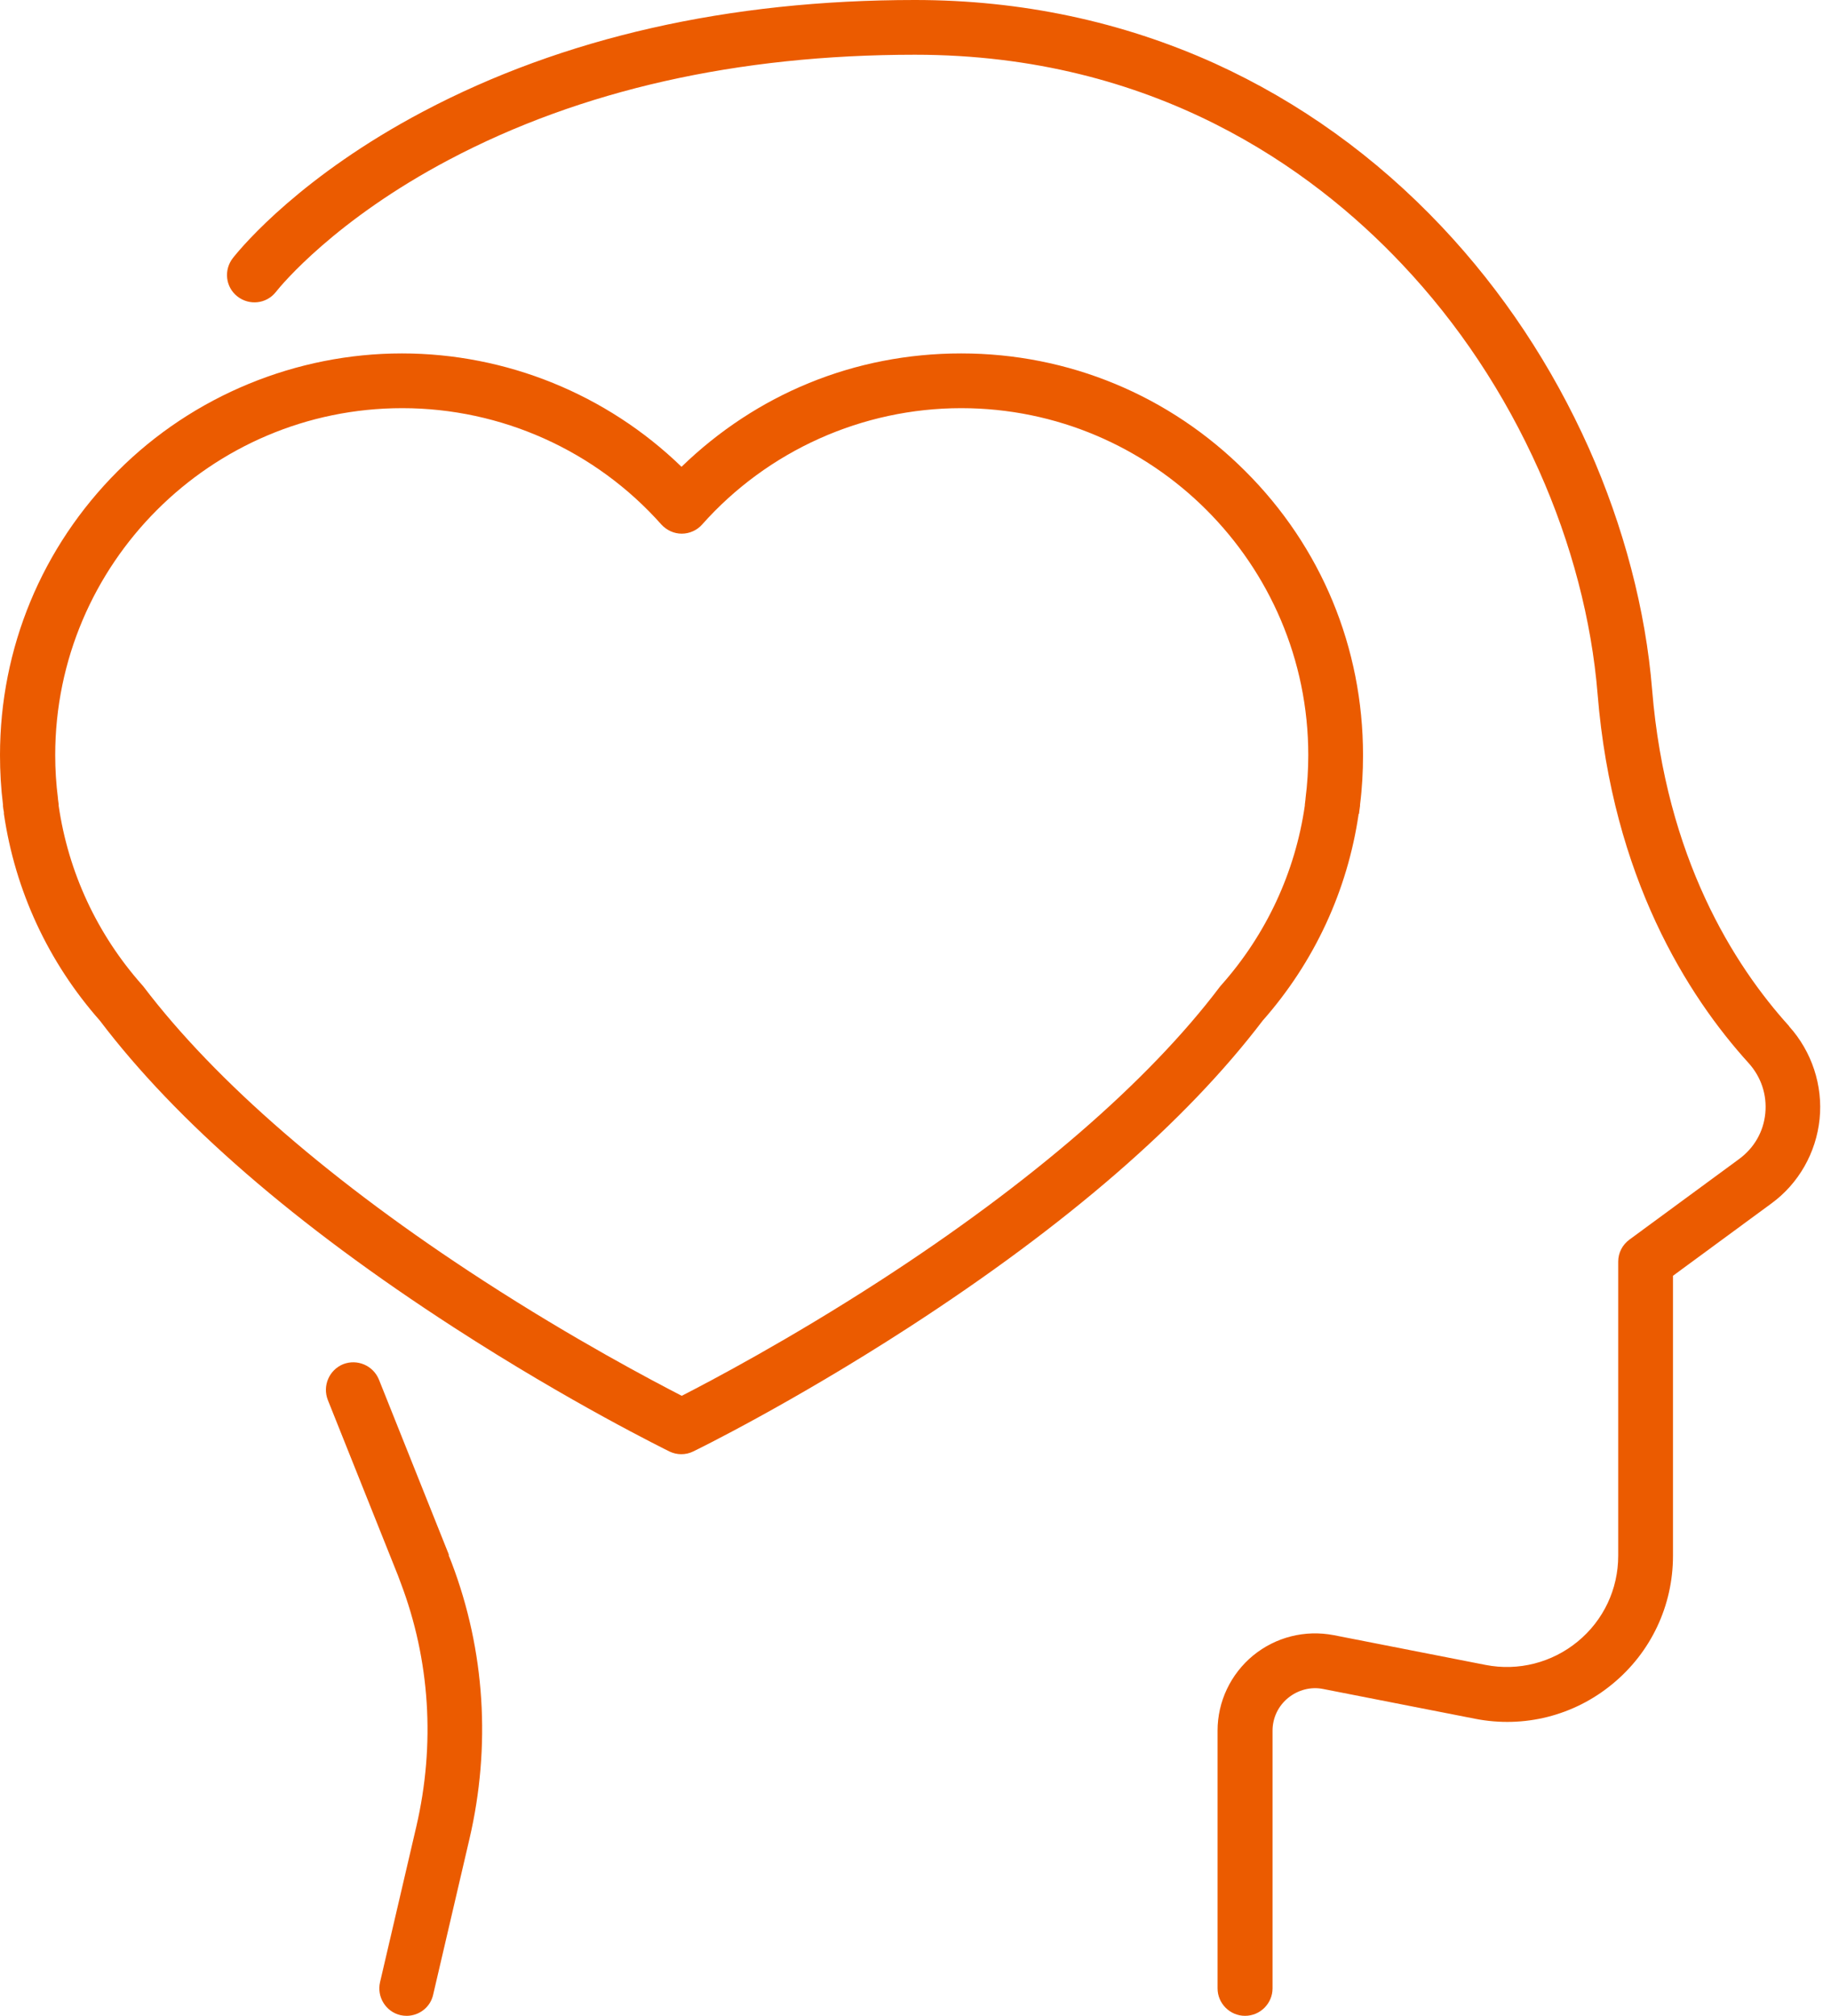<svg width="99" height="109" viewBox="0 0 99 109" fill="none" xmlns="http://www.w3.org/2000/svg">
<path d="M73.487 43.995C73.487 43.995 73.487 43.958 73.487 43.933C73.499 43.809 73.524 43.698 73.536 43.574V43.549C73.536 43.549 73.536 43.525 73.536 43.512C73.648 42.633 73.697 41.729 73.697 40.837C73.697 35.028 71.443 29.578 67.331 25.478C63.231 21.378 57.769 19.112 51.972 19.112C46.175 19.112 40.886 21.329 36.849 25.243C32.811 21.329 27.386 19.112 21.725 19.112C16.065 19.112 10.466 21.366 6.366 25.478C2.267 29.578 0 35.04 0 40.837C0 41.729 0.05 42.62 0.161 43.512C0.161 43.512 0.161 43.537 0.161 43.549C0.161 43.549 0.161 43.574 0.161 43.587C0.173 43.698 0.186 43.809 0.211 43.921V43.946V43.958V44.008C0.817 48.169 2.613 52.034 5.4 55.192C9.55 60.667 15.99 66.253 24.549 71.79C30.903 75.902 35.982 78.379 36.192 78.49C36.403 78.59 36.613 78.639 36.836 78.639C37.059 78.639 37.282 78.59 37.48 78.49C37.691 78.391 42.769 75.902 49.123 71.79C57.67 66.253 64.11 60.667 68.272 55.192C71.059 52.034 72.855 48.169 73.462 44.008L73.487 43.995ZM65.968 53.347C62.092 58.487 55.725 63.986 47.575 69.263C42.658 72.446 38.434 74.676 36.861 75.481C35.3 74.676 31.077 72.458 26.147 69.263C17.997 63.986 11.643 58.475 7.754 53.347C7.729 53.322 7.704 53.285 7.679 53.26C5.252 50.523 3.691 47.166 3.171 43.562C3.171 43.562 3.171 43.562 3.171 43.549V43.512V43.487C3.158 43.388 3.146 43.302 3.134 43.203C3.134 43.203 3.134 43.19 3.134 43.178C3.035 42.397 2.985 41.617 2.985 40.837C2.985 30.494 11.408 22.072 21.75 22.072C27.101 22.072 32.204 24.363 35.759 28.364C36.044 28.674 36.44 28.859 36.861 28.859C37.282 28.859 37.691 28.674 37.963 28.364C41.518 24.363 46.634 22.072 51.972 22.072C62.314 22.072 70.737 30.494 70.737 40.837C70.737 41.617 70.687 42.41 70.588 43.178C70.588 43.178 70.588 43.19 70.588 43.203C70.576 43.302 70.564 43.413 70.551 43.512V43.549C70.551 43.549 70.551 43.549 70.551 43.562C70.031 47.166 68.47 50.523 66.043 53.26C66.018 53.285 65.993 53.322 65.968 53.347Z" fill="#EB5B00"/>
<path d="M24.277 84.089L20.487 74.601C20.177 73.846 19.322 73.474 18.554 73.771C17.799 74.081 17.427 74.936 17.724 75.704L21.515 85.191C21.564 85.328 21.614 85.451 21.663 85.588C23.249 89.762 23.546 94.32 22.506 98.791L20.549 107.189C20.363 107.982 20.858 108.787 21.651 108.973C21.762 108.997 21.874 109.01 21.985 109.01C22.654 109.01 23.273 108.552 23.422 107.858L25.379 99.46C26.556 94.419 26.221 89.254 24.425 84.522C24.363 84.374 24.314 84.225 24.252 84.089H24.277Z" fill="#EB5B00"/>
<path d="M96.735 55.49C93.763 52.207 90.072 46.398 89.329 37.307C88.982 32.996 87.793 28.476 85.91 24.24C83.916 19.781 81.24 15.743 77.946 12.25C74.379 8.472 70.254 5.512 65.683 3.431C60.667 1.164 55.217 0 49.47 0C39.4 0 30.445 2.031 22.877 6.032C16.362 9.475 13.166 13.228 12.597 13.947C12.089 14.591 12.188 15.52 12.832 16.028C13.476 16.535 14.405 16.436 14.913 15.792C15.223 15.396 18.146 11.878 24.264 8.645C31.399 4.868 39.883 2.96 49.47 2.96C62.401 2.96 70.923 9.116 75.79 14.269C78.862 17.514 81.352 21.279 83.21 25.441C84.969 29.38 86.059 33.554 86.381 37.542C87.186 47.464 91.261 53.867 94.543 57.484C95.224 58.239 95.546 59.206 95.447 60.209C95.348 61.212 94.84 62.079 94.035 62.674L88.102 67.034C87.718 67.318 87.495 67.752 87.495 68.223V84.126C87.495 85.935 86.703 87.619 85.303 88.771C83.916 89.911 82.095 90.381 80.324 90.034L72.112 88.424C70.564 88.127 68.978 88.523 67.752 89.527C66.538 90.53 65.832 92.016 65.832 93.589V107.524C65.832 108.341 66.501 109.01 67.318 109.01C68.136 109.01 68.805 108.341 68.805 107.524V93.589C68.805 92.896 69.114 92.252 69.647 91.818C70.18 91.385 70.873 91.199 71.542 91.335L79.754 92.945C82.392 93.465 85.105 92.784 87.186 91.062C89.267 89.353 90.456 86.826 90.456 84.139V68.99L95.782 65.076C97.256 63.999 98.197 62.327 98.383 60.518C98.569 58.698 97.962 56.864 96.735 55.502V55.49Z" fill="#EB5B00"/>
</svg>
